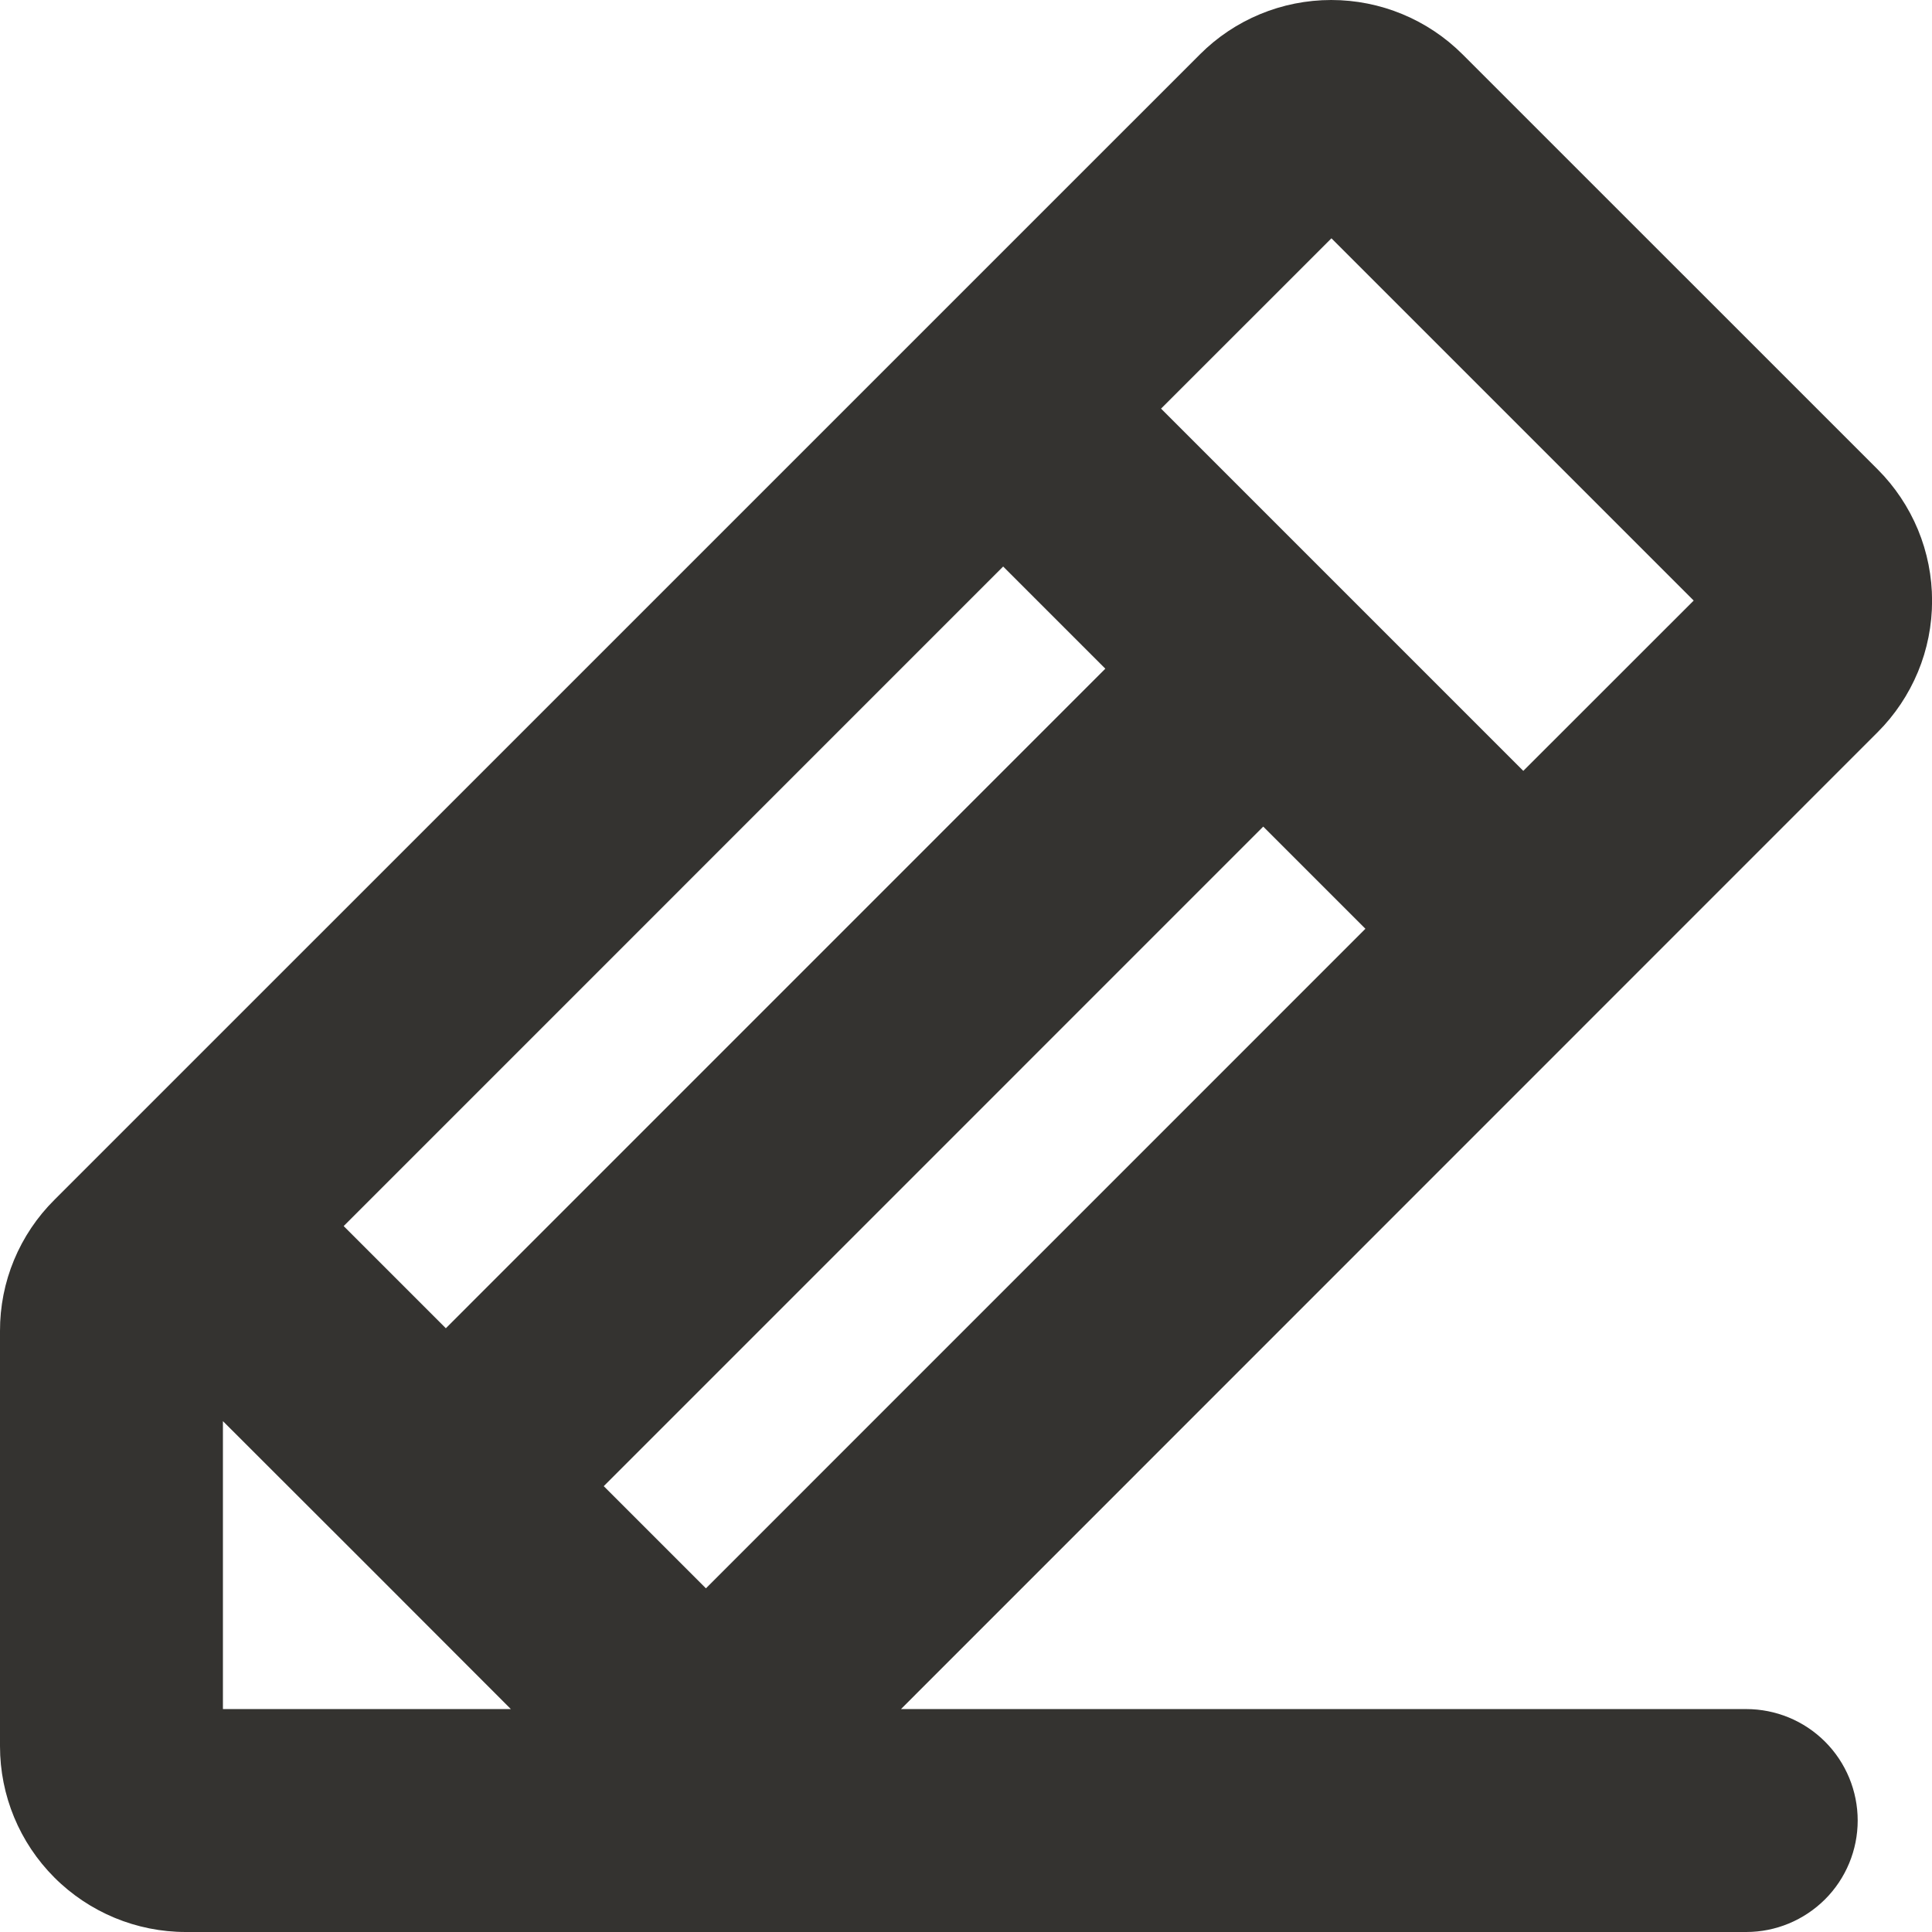 <svg width="26" height="26" viewBox="0 0 26 26" fill="none" xmlns="http://www.w3.org/2000/svg">
<path d="M25.269 6.317L19.683 0.732C19.214 0.263 18.578 0 17.915 0C17.252 0 16.616 0.263 16.148 0.732L0.733 16.146C0.5 16.377 0.315 16.653 0.189 16.956C0.063 17.259 -0.001 17.585 9.10243e-06 17.913V23.5C9.10243e-06 24.163 0.263 24.798 0.732 25.267C1.201 25.736 1.837 26 2.5 26H23.5C23.898 26 24.279 25.841 24.561 25.56C24.842 25.279 25 24.897 25 24.5C25 24.102 24.842 23.72 24.561 23.439C24.279 23.157 23.898 23 23.5 23H12.125L25.269 9.853C25.501 9.621 25.685 9.345 25.811 9.042C25.937 8.739 26.001 8.413 26.001 8.085C26.001 7.757 25.937 7.432 25.811 7.128C25.685 6.825 25.501 6.549 25.269 6.317ZM13.5 7.624L14.875 8.999L6 17.875L4.625 16.5L13.5 7.624ZM3 23V19.125L4.94 21.063L6.875 23H3ZM9.5 21.375L8.125 20L17 11.124L18.375 12.499L9.5 21.375ZM20.5 10.374L15.625 5.499L17.918 3.207L22.793 8.082L20.5 10.374Z" fill="#343330"/>
</svg>
